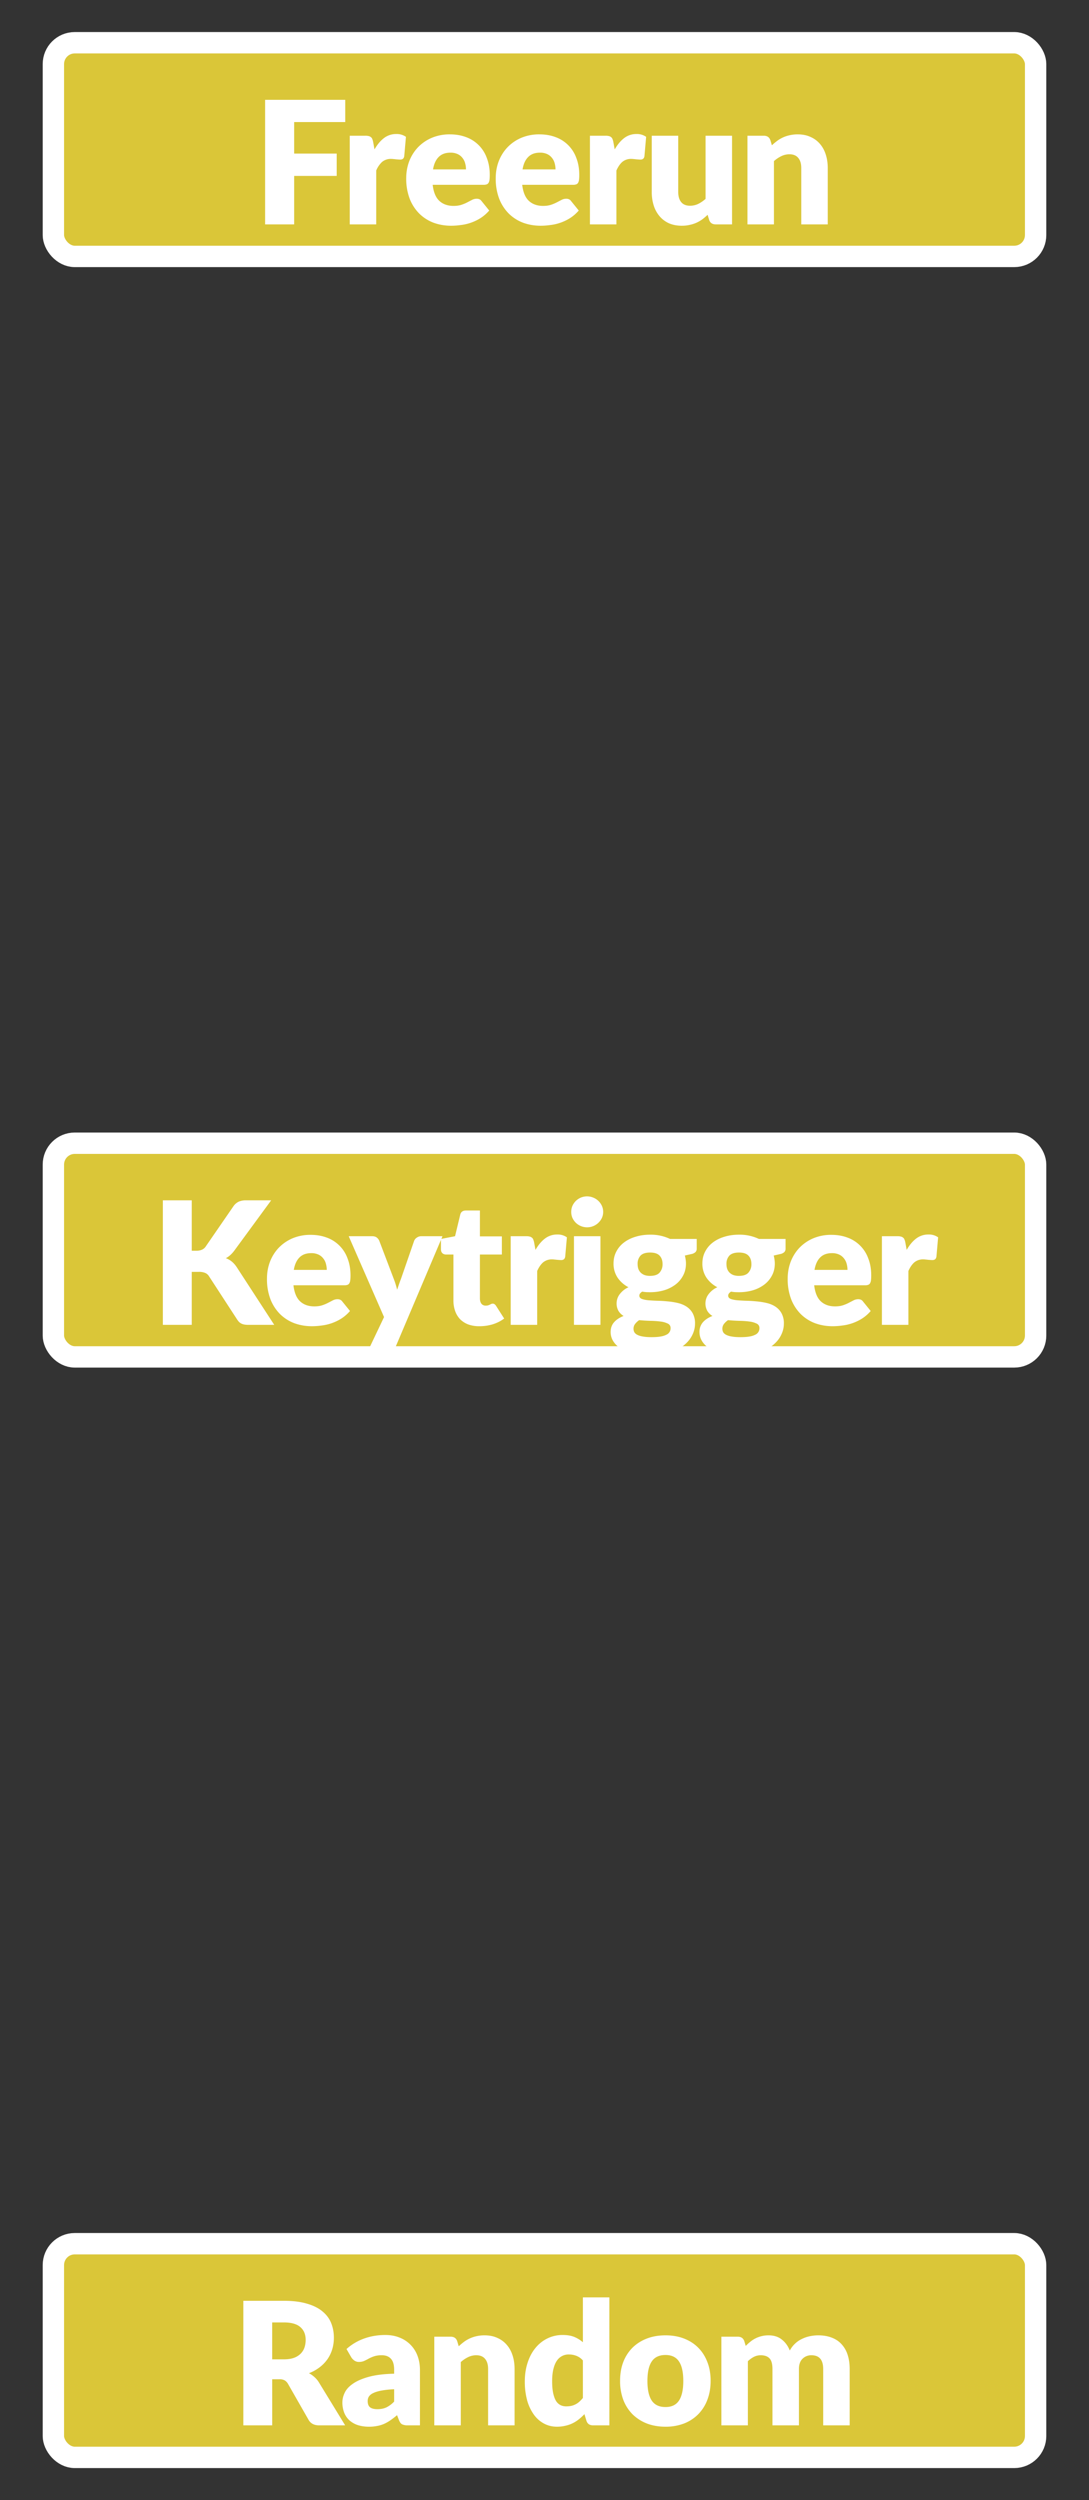 <svg width="51" height="117" fill="none" xmlns="http://www.w3.org/2000/svg"><rect width="100%" height="100%" fill="#333333" stroke="none"/><rect x="2.5" y="2" width="46" height="10" rx="1" fill="#dac638"/><rect x="2.5" y="2" width="46" height="10" rx="1" stroke="#fff"/><path d="M13.776 5.712v1.476h1.992v1.044h-1.992V10.5h-1.36V4.672h3.752v1.04h-2.392Zm3.763 1.28c.128-.224.274-.4.44-.528a.925.925 0 0 1 .576-.192.74.74 0 0 1 .456.132l-.08.912c-.014.059-.036.099-.068.12a.208.208 0 0 1-.124.032.96.96 0 0 1-.084-.004l-.108-.008a1.55 1.55 0 0 0-.116-.012.739.739 0 0 0-.104-.008.637.637 0 0 0-.436.144 1.14 1.14 0 0 0-.272.4v2.52h-1.24V6.352h.736a.59.59 0 0 1 .152.016c.042.01.077.028.104.052.03.021.05.05.064.088a.69.69 0 0 1 .04.136l.064.348Zm4.284.936c0-.099-.013-.195-.04-.288a.64.64 0 0 0-.124-.248.603.603 0 0 0-.224-.18.773.773 0 0 0-.34-.068c-.235 0-.418.068-.552.204-.133.133-.221.327-.264.58h1.544Zm-1.56.72c.04.347.145.599.316.756.17.155.39.232.66.232.144 0 .268-.017.372-.052a1.79 1.79 0 0 0 .276-.116l.224-.116a.478.478 0 0 1 .216-.052c.099 0 .173.036.224.108l.36.444a1.865 1.865 0 0 1-.416.36 2.216 2.216 0 0 1-.924.32 3.256 3.256 0 0 1-.444.032c-.29 0-.564-.047-.82-.14A1.927 1.927 0 0 1 19.64 10a2.03 2.03 0 0 1-.452-.696 2.63 2.63 0 0 1-.164-.968c0-.277.047-.54.14-.788.096-.248.232-.465.408-.652a1.96 1.96 0 0 1 .644-.444 2.14 2.14 0 0 1 .856-.164c.275 0 .525.043.752.128a1.615 1.615 0 0 1 .972.972c.093.235.14.501.14.8 0 .093-.004.17-.012.228a.36.36 0 0 1-.044.14.166.166 0 0 1-.088.072.385.385 0 0 1-.136.02h-2.392Zm5.753-.72c0-.099-.014-.195-.04-.288a.64.64 0 0 0-.124-.248.603.603 0 0 0-.224-.18.773.773 0 0 0-.34-.068c-.235 0-.419.068-.552.204-.134.133-.222.327-.264.58h1.544Zm-1.56.72c.04.347.145.599.316.756.17.155.39.232.66.232.144 0 .268-.017.372-.052a1.79 1.79 0 0 0 .276-.116l.224-.116a.478.478 0 0 1 .216-.052c.098 0 .173.036.224.108l.36.444a1.865 1.865 0 0 1-.416.36 2.216 2.216 0 0 1-.924.32 3.256 3.256 0 0 1-.444.032c-.291 0-.564-.047-.82-.14a1.927 1.927 0 0 1-.668-.424 2.03 2.03 0 0 1-.452-.696 2.63 2.63 0 0 1-.164-.968c0-.277.046-.54.14-.788.096-.248.232-.465.408-.652a1.95 1.95 0 0 1 .644-.444 2.14 2.14 0 0 1 .856-.164c.274 0 .525.043.752.128a1.615 1.615 0 0 1 .972.972c.093.235.14.501.14.8 0 .093-.004.17-.012.228a.36.36 0 0 1-.044.14.166.166 0 0 1-.088.072.385.385 0 0 1-.136.02h-2.392Zm4.332-1.656c.128-.224.275-.4.44-.528a.925.925 0 0 1 .576-.192.74.74 0 0 1 .456.132l-.08.912c-.013.059-.036.099-.068.12a.208.208 0 0 1-.124.032.978.978 0 0 1-.084-.004l-.108-.008a1.55 1.55 0 0 0-.116-.012.739.739 0 0 0-.104-.008.637.637 0 0 0-.436.144c-.107.096-.197.23-.272.4v2.52h-1.24V6.352h.736a.59.59 0 0 1 .152.016c.043.01.078.028.104.052.03.021.05.05.064.088a.69.69 0 0 1 .04.136l.064.348Zm5.495-.64V10.5h-.768c-.155 0-.256-.07-.304-.208l-.072-.24a2.62 2.62 0 0 1-.248.212 1.654 1.654 0 0 1-.276.16 1.563 1.563 0 0 1-.316.1c-.112.027-.235.04-.368.04-.227 0-.428-.039-.604-.116a1.25 1.25 0 0 1-.44-.332 1.439 1.439 0 0 1-.272-.5 2.069 2.069 0 0 1-.092-.632V6.352h1.24v2.632c0 .205.046.364.14.476.093.112.23.168.412.168a.87.87 0 0 0 .38-.084c.12-.059.236-.137.348-.236V6.352h1.24Zm1.866.448c.08-.075.163-.144.248-.208a1.515 1.515 0 0 1 .588-.264 1.64 1.64 0 0 1 .372-.04c.227 0 .427.04.6.12.176.077.324.187.444.328.12.139.211.305.272.5.062.192.092.401.092.628V10.5h-1.24V7.864c0-.203-.046-.36-.14-.472-.093-.115-.23-.172-.412-.172a.863.863 0 0 0-.384.088 1.502 1.502 0 0 0-.344.232v2.96h-1.24V6.352h.768c.155 0 .256.07.304.208l.072.24Z" fill="#fff"/><rect x="2.5" y="53.5" width="46" height="10" rx="1" fill="#dac638"/><rect x="2.5" y="53.5" width="46" height="10" rx="1" stroke="#fff"/><path d="M8.98 58.532h.215c.2 0 .344-.063.432-.188l1.312-1.904a.632.632 0 0 1 .248-.208.835.835 0 0 1 .336-.06H12.7l-1.728 2.356c-.122.163-.254.28-.396.352.102.037.194.09.276.156.083.067.16.153.232.26L12.843 62h-1.208c-.077 0-.144-.005-.2-.016a.51.51 0 0 1-.14-.048.437.437 0 0 1-.104-.076.897.897 0 0 1-.084-.108l-1.32-2.028a.383.383 0 0 0-.184-.156.744.744 0 0 0-.296-.048H8.98V62H7.627v-5.828H8.98v2.36Zm6.323.896c0-.099-.014-.195-.04-.288a.64.64 0 0 0-.124-.248.603.603 0 0 0-.224-.18.773.773 0 0 0-.34-.068c-.235 0-.419.068-.552.204-.133.133-.221.327-.264.58h1.544Zm-1.56.72c.04.347.145.599.316.756.17.155.39.232.66.232.144 0 .268-.017.372-.052a1.79 1.79 0 0 0 .276-.116l.224-.116a.477.477 0 0 1 .216-.052c.098 0 .173.036.224.108l.36.444a1.866 1.866 0 0 1-.416.36 2.22 2.22 0 0 1-.924.32 3.259 3.259 0 0 1-.444.032c-.29 0-.564-.047-.82-.14a1.927 1.927 0 0 1-.668-.424 2.03 2.03 0 0 1-.452-.696 2.63 2.63 0 0 1-.164-.968c0-.277.046-.54.14-.788.096-.248.232-.465.408-.652a1.97 1.97 0 0 1 .644-.444 2.14 2.14 0 0 1 .856-.164c.274 0 .525.043.752.128a1.616 1.616 0 0 1 .972.972c.093.235.14.501.14.8 0 .093-.004.17-.012.228a.361.361 0 0 1-.044.14.166.166 0 0 1-.088.072.386.386 0 0 1-.136.02h-2.392Zm6.98-2.296-2.216 5.224a.427.427 0 0 1-.137.18c-.053.04-.138.06-.256.06h-.928l.8-1.68-1.655-3.784h1.096c.096 0 .169.021.22.064a.375.375 0 0 1 .116.152l.68 1.788c.063.163.115.33.155.5.03-.085.06-.17.088-.256.03-.085.06-.17.093-.252l.616-1.78a.32.32 0 0 1 .128-.152.343.343 0 0 1 .2-.064h1Zm1.728 4.212a1.51 1.51 0 0 1-.524-.084 1.097 1.097 0 0 1-.38-.244 1.075 1.075 0 0 1-.232-.384 1.48 1.48 0 0 1-.08-.5v-2.144h-.352a.24.24 0 0 1-.164-.06c-.045-.043-.068-.104-.068-.184v-.484l.66-.128.244-1.012c.032-.128.123-.192.272-.192h.648v1.212h1.028v.848h-1.028v2.06c0 .096.023.176.068.24a.244.244 0 0 0 .204.092.435.435 0 0 0 .112-.012.619.619 0 0 0 .08-.032.716.716 0 0 1 .064-.032.158.158 0 0 1 .072-.016.13.13 0 0 1 .088.028.27.27 0 0 1 .072.08l.376.588c-.16.12-.34.21-.54.272a2.19 2.19 0 0 1-.62.088Zm2.627-3.572c.128-.224.274-.4.44-.528a.925.925 0 0 1 .575-.192.74.74 0 0 1 .456.132l-.08.912c-.013.059-.036.099-.068.12a.208.208 0 0 1-.123.032.96.96 0 0 1-.084-.004l-.108-.008a1.583 1.583 0 0 0-.116-.012.743.743 0 0 0-.104-.008.637.637 0 0 0-.436.144c-.107.096-.198.23-.273.4V62h-1.24v-4.148h.736a.58.58 0 0 1 .152.016.24.24 0 0 1 .105.052c.029.021.05.05.064.088a.8.8 0 0 1 .04.136l.064.348Zm3.042-.64V62h-1.24v-4.148h1.24Zm.128-1.136c0 .099-.02.192-.06.28a.765.765 0 0 1-1.22.228.8.8 0 0 1-.16-.228.71.71 0 0 1-.056-.28.72.72 0 0 1 .056-.284.783.783 0 0 1 .16-.232.772.772 0 0 1 .236-.156.76.76 0 0 1 .576 0 .749.749 0 0 1 .408.388.68.68 0 0 1 .06.284Zm2.197 2.992c.205 0 .353-.05.444-.152a.576.576 0 0 0 .14-.4c0-.168-.047-.3-.14-.396-.09-.096-.239-.144-.444-.144-.205 0-.355.048-.448.144a.553.553 0 0 0-.136.396.7.7 0 0 0 .032.22c.024.067.06.125.108.176a.537.537 0 0 0 .18.116.78.78 0 0 0 .264.04Zm.96 2.444a.219.219 0 0 0-.132-.212 1.063 1.063 0 0 0-.344-.096 4.14 4.14 0 0 0-.476-.032 8.474 8.474 0 0 1-.52-.032.83.83 0 0 0-.192.18.357.357 0 0 0-.072.22c0 .059.012.112.036.16.027.048.072.09.136.124a.86.86 0 0 0 .256.08c.11.021.247.032.412.032.179 0 .325-.01.44-.032a.904.904 0 0 0 .272-.088.326.326 0 0 0 .184-.304Zm1.224-4.172v.452a.22.22 0 0 1-.06.164.383.383 0 0 1-.196.092l-.3.068c.016.059.028.119.036.18.01.061.016.125.016.192 0 .208-.044.395-.132.56a1.262 1.262 0 0 1-.356.424 1.69 1.69 0 0 1-.532.268 2.296 2.296 0 0 1-.66.092c-.064 0-.127-.001-.188-.004a1.93 1.93 0 0 1-.18-.024c-.09.056-.136.119-.136.188 0 .07.037.12.112.152.075.03.173.05.296.064.123.01.261.019.416.024.157.003.317.012.48.028.163.013.321.037.476.072.157.035.297.09.42.168a.875.875 0 0 1 .296.312.966.966 0 0 1 .112.492c0 .187-.045.37-.136.548-.09.179-.224.337-.4.476-.176.139-.392.25-.648.332a2.78 2.78 0 0 1-.88.128c-.325 0-.607-.03-.844-.092a2.032 2.032 0 0 1-.588-.244 1.008 1.008 0 0 1-.344-.344.811.811 0 0 1-.112-.408c0-.184.053-.337.16-.46.107-.123.256-.221.448-.296a.702.702 0 0 1-.24-.236.704.704 0 0 1-.088-.372.703.703 0 0 1 .132-.392 1.055 1.055 0 0 1 .424-.344 1.385 1.385 0 0 1-.512-.452 1.168 1.168 0 0 1-.188-.66c0-.208.044-.395.132-.56.088-.168.208-.31.36-.424.155-.117.336-.207.544-.268.208-.064.433-.096.676-.096a2.1 2.1 0 0 1 .936.2h1.248Zm1.977 1.728c.206 0 .354-.05.444-.152a.576.576 0 0 0 .14-.4c0-.168-.046-.3-.14-.396-.09-.096-.238-.144-.444-.144-.205 0-.354.048-.448.144a.553.553 0 0 0-.136.396.7.7 0 0 0 .032.22c.024.067.06.125.108.176a.537.537 0 0 0 .18.116.78.78 0 0 0 .264.04Zm.96 2.444a.219.219 0 0 0-.132-.212 1.063 1.063 0 0 0-.344-.096c-.141-.019-.3-.03-.476-.032a8.469 8.469 0 0 1-.52-.032.826.826 0 0 0-.192.18.357.357 0 0 0-.072.22c0 .059.012.112.036.16.027.048.072.09.136.124a.86.86 0 0 0 .256.08c.11.021.247.032.412.032.179 0 .326-.01.44-.032a.904.904 0 0 0 .272-.088.326.326 0 0 0 .184-.304Zm1.224-4.172v.452a.22.22 0 0 1-.06.164.384.384 0 0 1-.196.092l-.3.068c.016.059.028.119.036.18.01.061.016.125.016.192 0 .208-.044.395-.132.56a1.263 1.263 0 0 1-.356.424 1.69 1.69 0 0 1-.532.268 2.297 2.297 0 0 1-.66.092c-.064 0-.126-.001-.188-.004a1.922 1.922 0 0 1-.18-.024c-.09.056-.136.119-.136.188 0 .07.038.12.112.152.075.03.174.05.296.064.123.01.262.019.416.024.158.003.318.012.48.028.163.013.322.037.476.072.158.035.298.09.42.168a.876.876 0 0 1 .296.312.967.967 0 0 1 .112.492c0 .187-.045.37-.136.548-.09.179-.224.337-.4.476-.176.139-.392.25-.648.332a2.78 2.78 0 0 1-.88.128c-.325 0-.606-.03-.844-.092a2.032 2.032 0 0 1-.588-.244 1.007 1.007 0 0 1-.344-.344.811.811 0 0 1-.112-.408.68.68 0 0 1 .16-.46c.107-.123.256-.221.448-.296a.7.7 0 0 1-.24-.236.704.704 0 0 1-.088-.372.7.7 0 0 1 .132-.392 1.051 1.051 0 0 1 .424-.344 1.385 1.385 0 0 1-.512-.452 1.167 1.167 0 0 1-.188-.66c0-.208.044-.395.132-.56.088-.168.208-.31.36-.424.155-.117.336-.207.544-.268.208-.064.434-.096.676-.096a2.1 2.1 0 0 1 .936.2h1.248Zm2.9 1.448c0-.099-.014-.195-.04-.288a.64.64 0 0 0-.125-.248.603.603 0 0 0-.224-.18.774.774 0 0 0-.34-.068c-.234 0-.418.068-.552.204-.133.133-.221.327-.264.58h1.544Zm-1.56.72c.04.347.145.599.315.756.171.155.391.232.66.232.144 0 .268-.017.372-.052a1.79 1.79 0 0 0 .276-.116l.224-.116a.477.477 0 0 1 .216-.052c.099 0 .174.036.224.108l.36.444a1.866 1.866 0 0 1-.416.36 2.22 2.22 0 0 1-.924.32 3.259 3.259 0 0 1-.444.032c-.29 0-.564-.047-.82-.14a1.926 1.926 0 0 1-.668-.424 2.029 2.029 0 0 1-.452-.696 2.635 2.635 0 0 1-.164-.968c0-.277.047-.54.14-.788.096-.248.232-.465.408-.652a1.97 1.97 0 0 1 .644-.444 2.14 2.14 0 0 1 .856-.164c.275 0 .526.043.752.128a1.616 1.616 0 0 1 .972.972c.094.235.14.501.14.8 0 .093-.004.17-.012.228a.361.361 0 0 1-.044.14.167.167 0 0 1-.088.072.386.386 0 0 1-.136.02H38.13Zm4.332-1.656c.128-.224.274-.4.44-.528a.925.925 0 0 1 .576-.192.74.74 0 0 1 .456.132l-.08.912c-.014.059-.036.099-.068.12a.208.208 0 0 1-.124.032.978.978 0 0 1-.084-.004l-.108-.008a1.589 1.589 0 0 0-.116-.012.744.744 0 0 0-.104-.008.637.637 0 0 0-.436.144c-.107.096-.197.23-.272.4V62h-1.24v-4.148h.736a.59.59 0 0 1 .152.016.24.24 0 0 1 .104.052c.03.021.05.05.064.088a.65.65 0 0 1 .04.136l.064.348Z" fill="#fff"/><rect x="2.5" y="105" width="46" height="10" rx="1" fill="#dac638"/><rect x="2.5" y="105" width="46" height="10" rx="1" stroke="#fff"/><path d="M13.291 110.412c.184 0 .34-.023.468-.068a.864.864 0 0 0 .32-.196.748.748 0 0 0 .18-.288c.038-.112.056-.232.056-.36 0-.256-.084-.456-.252-.6-.165-.144-.422-.216-.772-.216h-.544v1.728h.544Zm2.872 3.088H14.94c-.226 0-.39-.085-.488-.256l-.968-1.692a.45.45 0 0 0-.152-.156.455.455 0 0 0-.24-.052h-.344v2.156h-1.352v-5.828h1.896c.422 0 .78.044 1.076.132.299.085.542.205.728.36.19.155.327.337.412.548.086.211.128.44.128.688 0 .189-.025.368-.076.536-.05.168-.125.324-.224.468a1.719 1.719 0 0 1-.368.38 1.92 1.92 0 0 1-.5.276c.088.045.17.103.248.172.078.067.147.147.208.24l1.24 2.028Zm2.296-1.688a4.162 4.162 0 0 0-.612.064c-.16.032-.287.072-.38.12a.477.477 0 0 0-.196.164.398.398 0 0 0-.052.2c0 .141.038.241.116.3.077.056.19.084.34.084.16 0 .3-.028.42-.084a1.29 1.29 0 0 0 .364-.272v-.576Zm-2.232-1.884c.25-.221.528-.385.832-.492.306-.109.634-.164.984-.164.25 0 .476.041.676.124a1.452 1.452 0 0 1 .836.856c.074.2.112.419.112.656v2.592h-.568a.594.594 0 0 1-.268-.048c-.059-.032-.108-.099-.148-.2l-.088-.228a4.088 4.088 0 0 1-.3.232 1.952 1.952 0 0 1-.3.172c-.102.045-.21.079-.328.1a1.88 1.88 0 0 1-.384.036 1.73 1.73 0 0 1-.516-.072 1.125 1.125 0 0 1-.396-.22.974.974 0 0 1-.248-.356 1.305 1.305 0 0 1-.088-.496c0-.149.037-.3.112-.452.074-.155.204-.295.388-.42.184-.128.432-.235.744-.32.312-.085.705-.133 1.18-.144v-.176c0-.243-.05-.417-.152-.524-.099-.109-.24-.164-.424-.164a1.13 1.13 0 0 0-.36.048 1.698 1.698 0 0 0-.252.108c-.072.04-.143.076-.212.108a.588.588 0 0 1-.248.048.355.355 0 0 1-.216-.064.556.556 0 0 1-.144-.152l-.224-.388Zm5.256-.128c.08-.075.163-.144.248-.208a1.533 1.533 0 0 1 .588-.264 1.62 1.62 0 0 1 .372-.04c.227 0 .427.04.6.12.176.077.324.187.444.328.12.139.211.305.272.5.062.192.092.401.092.628v2.636h-1.24v-2.636c0-.203-.046-.36-.14-.472-.093-.115-.23-.172-.412-.172a.858.858 0 0 0-.384.088 1.49 1.49 0 0 0-.344.232v2.96h-1.24v-4.148h.768c.155 0 .256.069.304.208l.072.24Zm5.815.664a.765.765 0 0 0-.304-.216.931.931 0 0 0-.344-.064.653.653 0 0 0-.568.288c-.07.099-.124.228-.164.388-.04.16-.06.353-.06.58 0 .219.016.403.048.552.032.149.076.271.132.364a.534.534 0 0 0 .208.196c.08.04.17.06.268.06.09 0 .172-.008.244-.024a.834.834 0 0 0 .376-.196c.056-.051.11-.108.164-.172v-1.756Zm1.24-2.952v5.988h-.768c-.155 0-.256-.069-.304-.208l-.096-.316c-.083.088-.17.168-.26.24a1.503 1.503 0 0 1-.636.304c-.12.029-.25.044-.392.044-.216 0-.416-.048-.6-.144a1.386 1.386 0 0 1-.476-.416 2.13 2.13 0 0 1-.316-.664 3.31 3.31 0 0 1-.112-.9c0-.309.043-.596.128-.86.085-.267.205-.496.36-.688.157-.195.345-.347.564-.456a1.6 1.6 0 0 1 .724-.164c.216 0 .397.031.544.092.146.061.28.144.4.248v-2.1h1.24Zm2.63 1.776c.314 0 .601.049.86.148.258.099.48.24.664.424.186.184.33.408.432.672.104.261.156.556.156.884 0 .331-.052.629-.156.896a1.912 1.912 0 0 1-.432.676 1.907 1.907 0 0 1-.664.428 2.388 2.388 0 0 1-.86.148c-.318 0-.607-.049-.868-.148a1.994 1.994 0 0 1-.672-.428 1.96 1.96 0 0 1-.436-.676 2.507 2.507 0 0 1-.152-.896c0-.328.05-.623.152-.884a1.91 1.91 0 0 1 .436-.672c.189-.184.413-.325.672-.424.261-.099.55-.148.868-.148Zm0 3.356c.285 0 .494-.1.628-.3.136-.203.204-.509.204-.92 0-.411-.068-.716-.204-.916-.134-.2-.343-.3-.628-.3-.294 0-.508.1-.644.3-.136.2-.204.505-.204.916 0 .411.068.717.204.92.136.2.35.3.644.3Zm2.616.856v-4.148h.768c.155 0 .256.069.304.208l.068.224c.07-.072.141-.137.216-.196a1.306 1.306 0 0 1 .52-.26c.101-.027.212-.04.332-.04.25 0 .457.065.62.196.165.128.29.3.376.516a1.252 1.252 0 0 1 .576-.548c.117-.056.24-.097.368-.124.13-.027.26-.04.388-.04.237 0 .448.036.632.108.184.069.337.172.46.308a1.3 1.3 0 0 1 .284.496c.064.195.096.416.096.664v2.636h-1.24v-2.636c0-.429-.184-.644-.552-.644a.57.57 0 0 0-.42.168c-.11.109-.164.268-.164.476v2.636h-1.24v-2.636c0-.237-.047-.404-.14-.5-.093-.096-.23-.144-.412-.144a.702.702 0 0 0-.32.076 1.19 1.19 0 0 0-.28.204v3h-1.24Z" fill="#fff"/></svg>